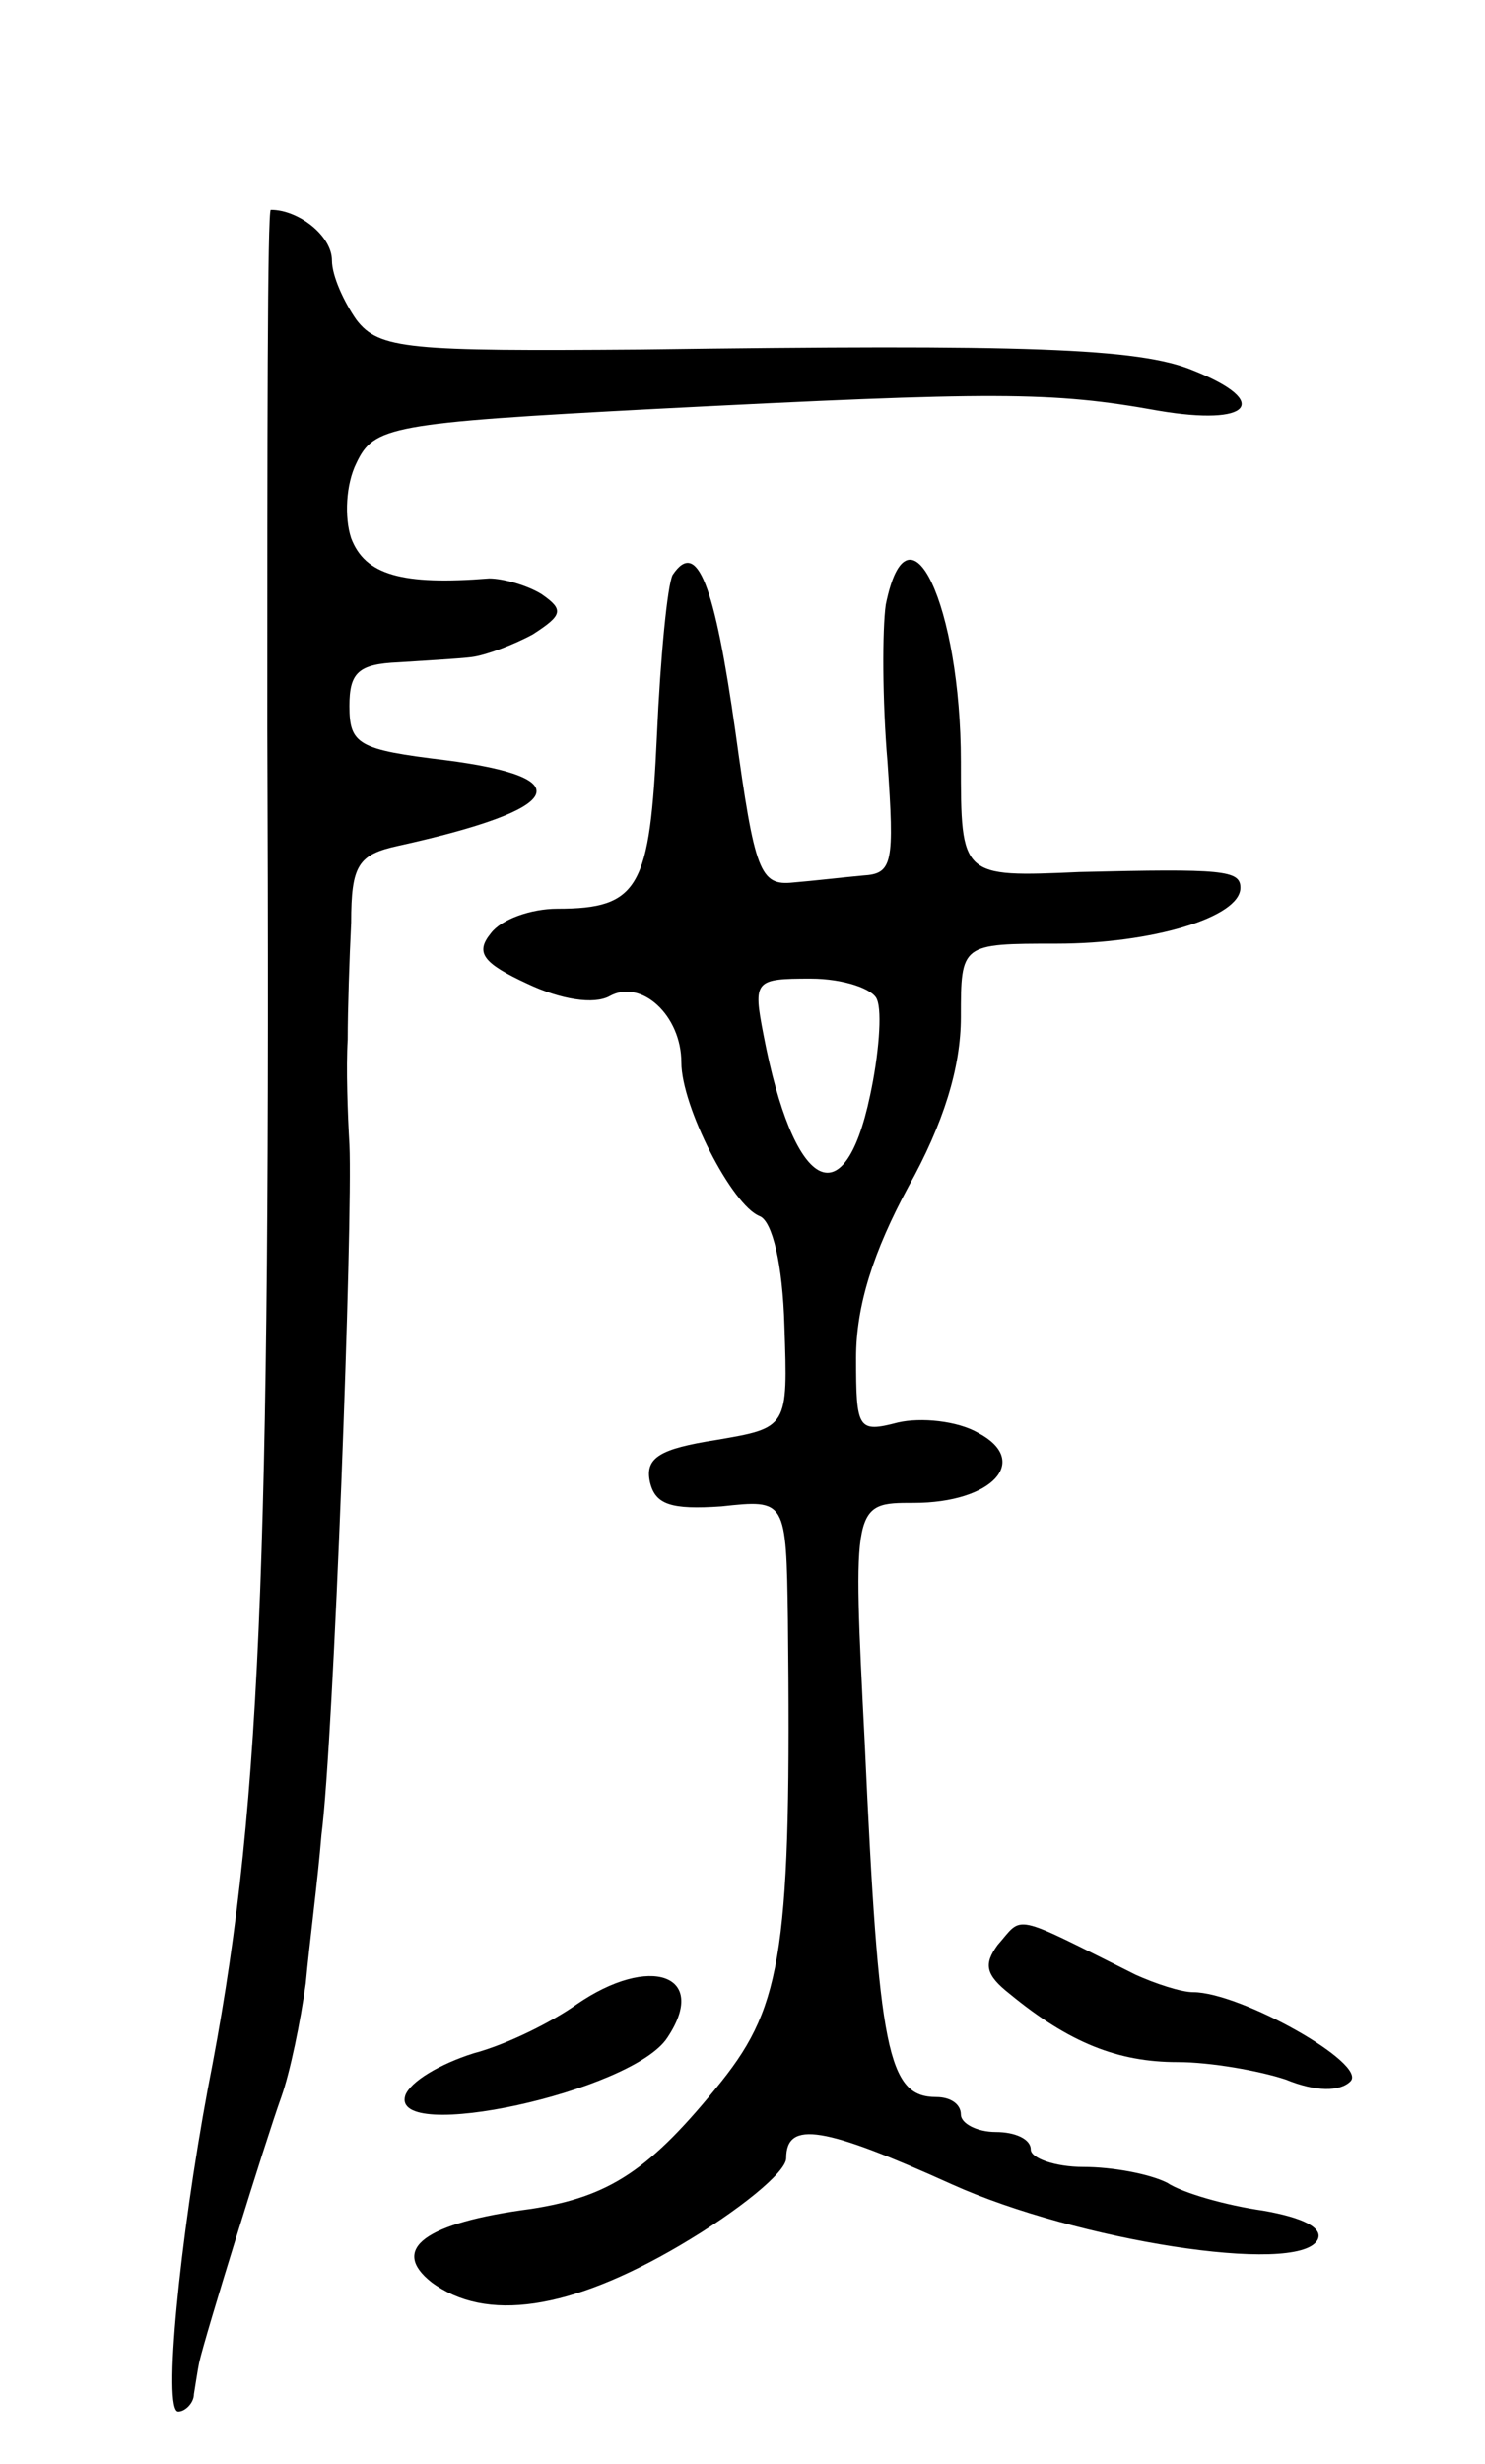 <svg version="1.0" xmlns="http://www.w3.org/2000/svg"
 width="85pt" height="141pt" viewBox="0 0 85 141"
 preserveAspectRatio="xMidYMid meet">
<g transform="translate(0,141) scale(0.1,-0.1)"
fill="#000000" stroke="none">
<path d="M153 993 c2 -491 -4 -625 -34 -778 -16 -86 -26 -185 -17 -185 4 0 9
5 9 10 1 6 2 13 3 18 3 14 38 127 47 152 5 14 11 43 14 65 2 22 7 60 9 85 7
54 18 352 16 395 -1 17 -2 44 -1 60 0 17 1 47 2 67 0 33 4 39 27 44 95 21 105
39 27 49 -50 6 -55 9 -55 31 0 19 5 24 28 25 15 1 34 2 42 3 8 1 24 7 35 13
17 11 18 14 5 23 -8 5 -22 9 -30 9 -50 -4 -71 2 -79 23 -4 12 -3 31 3 43 10
21 19 23 171 31 195 10 227 10 288 -1 53 -9 65 5 20 23 -31 13 -97 15 -316 12
-133 -1 -150 0 -163 17 -7 10 -14 25 -14 34 0 14 -19 29 -35 29 -2 0 -2 -134
-2 -297z"/>
<path d="M385 1081 c-3 -6 -7 -47 -9 -92 -4 -87 -10 -99 -57 -99 -15 0 -32 -6
-38 -14 -9 -11 -5 -17 21 -29 19 -9 38 -12 47 -7 18 10 41 -11 41 -38 0 -25
29 -82 45 -88 7 -3 13 -27 14 -63 2 -58 2 -58 -39 -65 -32 -5 -41 -10 -38 -24
3 -13 12 -16 41 -14 37 4 37 4 38 -65 2 -187 -3 -220 -38 -264 -41 -51 -64
-66 -109 -73 -61 -8 -81 -23 -57 -42 31 -23 79 -16 142 21 34 20 61 42 61 50
0 22 22 18 95 -15 71 -32 197 -52 209 -32 4 7 -8 13 -31 17 -21 3 -46 10 -55
16 -10 5 -31 9 -48 9 -16 0 -30 5 -30 10 0 6 -9 10 -20 10 -11 0 -20 5 -20 10
0 6 -6 10 -14 10 -28 0 -33 26 -41 202 -7 138 -7 138 28 138 45 0 67 24 37 40
-12 7 -33 9 -46 6 -23 -6 -24 -4 -24 37 0 30 10 61 30 98 20 36 30 68 30 97 0
42 0 42 55 42 54 0 105 15 105 32 0 10 -10 11 -92 9 -68 -3 -68 -3 -68 63 0
89 -30 154 -43 90 -2 -14 -2 -55 1 -90 4 -58 3 -64 -14 -65 -11 -1 -28 -3 -40
-4 -19 -2 -22 6 -33 86 -12 85 -22 111 -36 90z m117 -243 c3 -7 1 -32 -4 -55
-15 -71 -44 -54 -61 35 -6 31 -5 32 27 32 19 0 36 -6 38 -12z"/>
<path d="M571 297 c-8 -11 -7 -17 7 -28 34 -28 62 -39 96 -39 19 0 47 -5 62
-10 17 -7 31 -7 37 -1 10 10 -63 51 -90 51 -7 0 -22 5 -33 10 -72 36 -64 34
-79 17z"/>
<path d="M330 263 c-14 -10 -40 -23 -59 -28 -19 -6 -36 -16 -39 -24 -9 -28
130 2 150 33 24 36 -10 48 -52 19z"/>
</g>
</svg>
